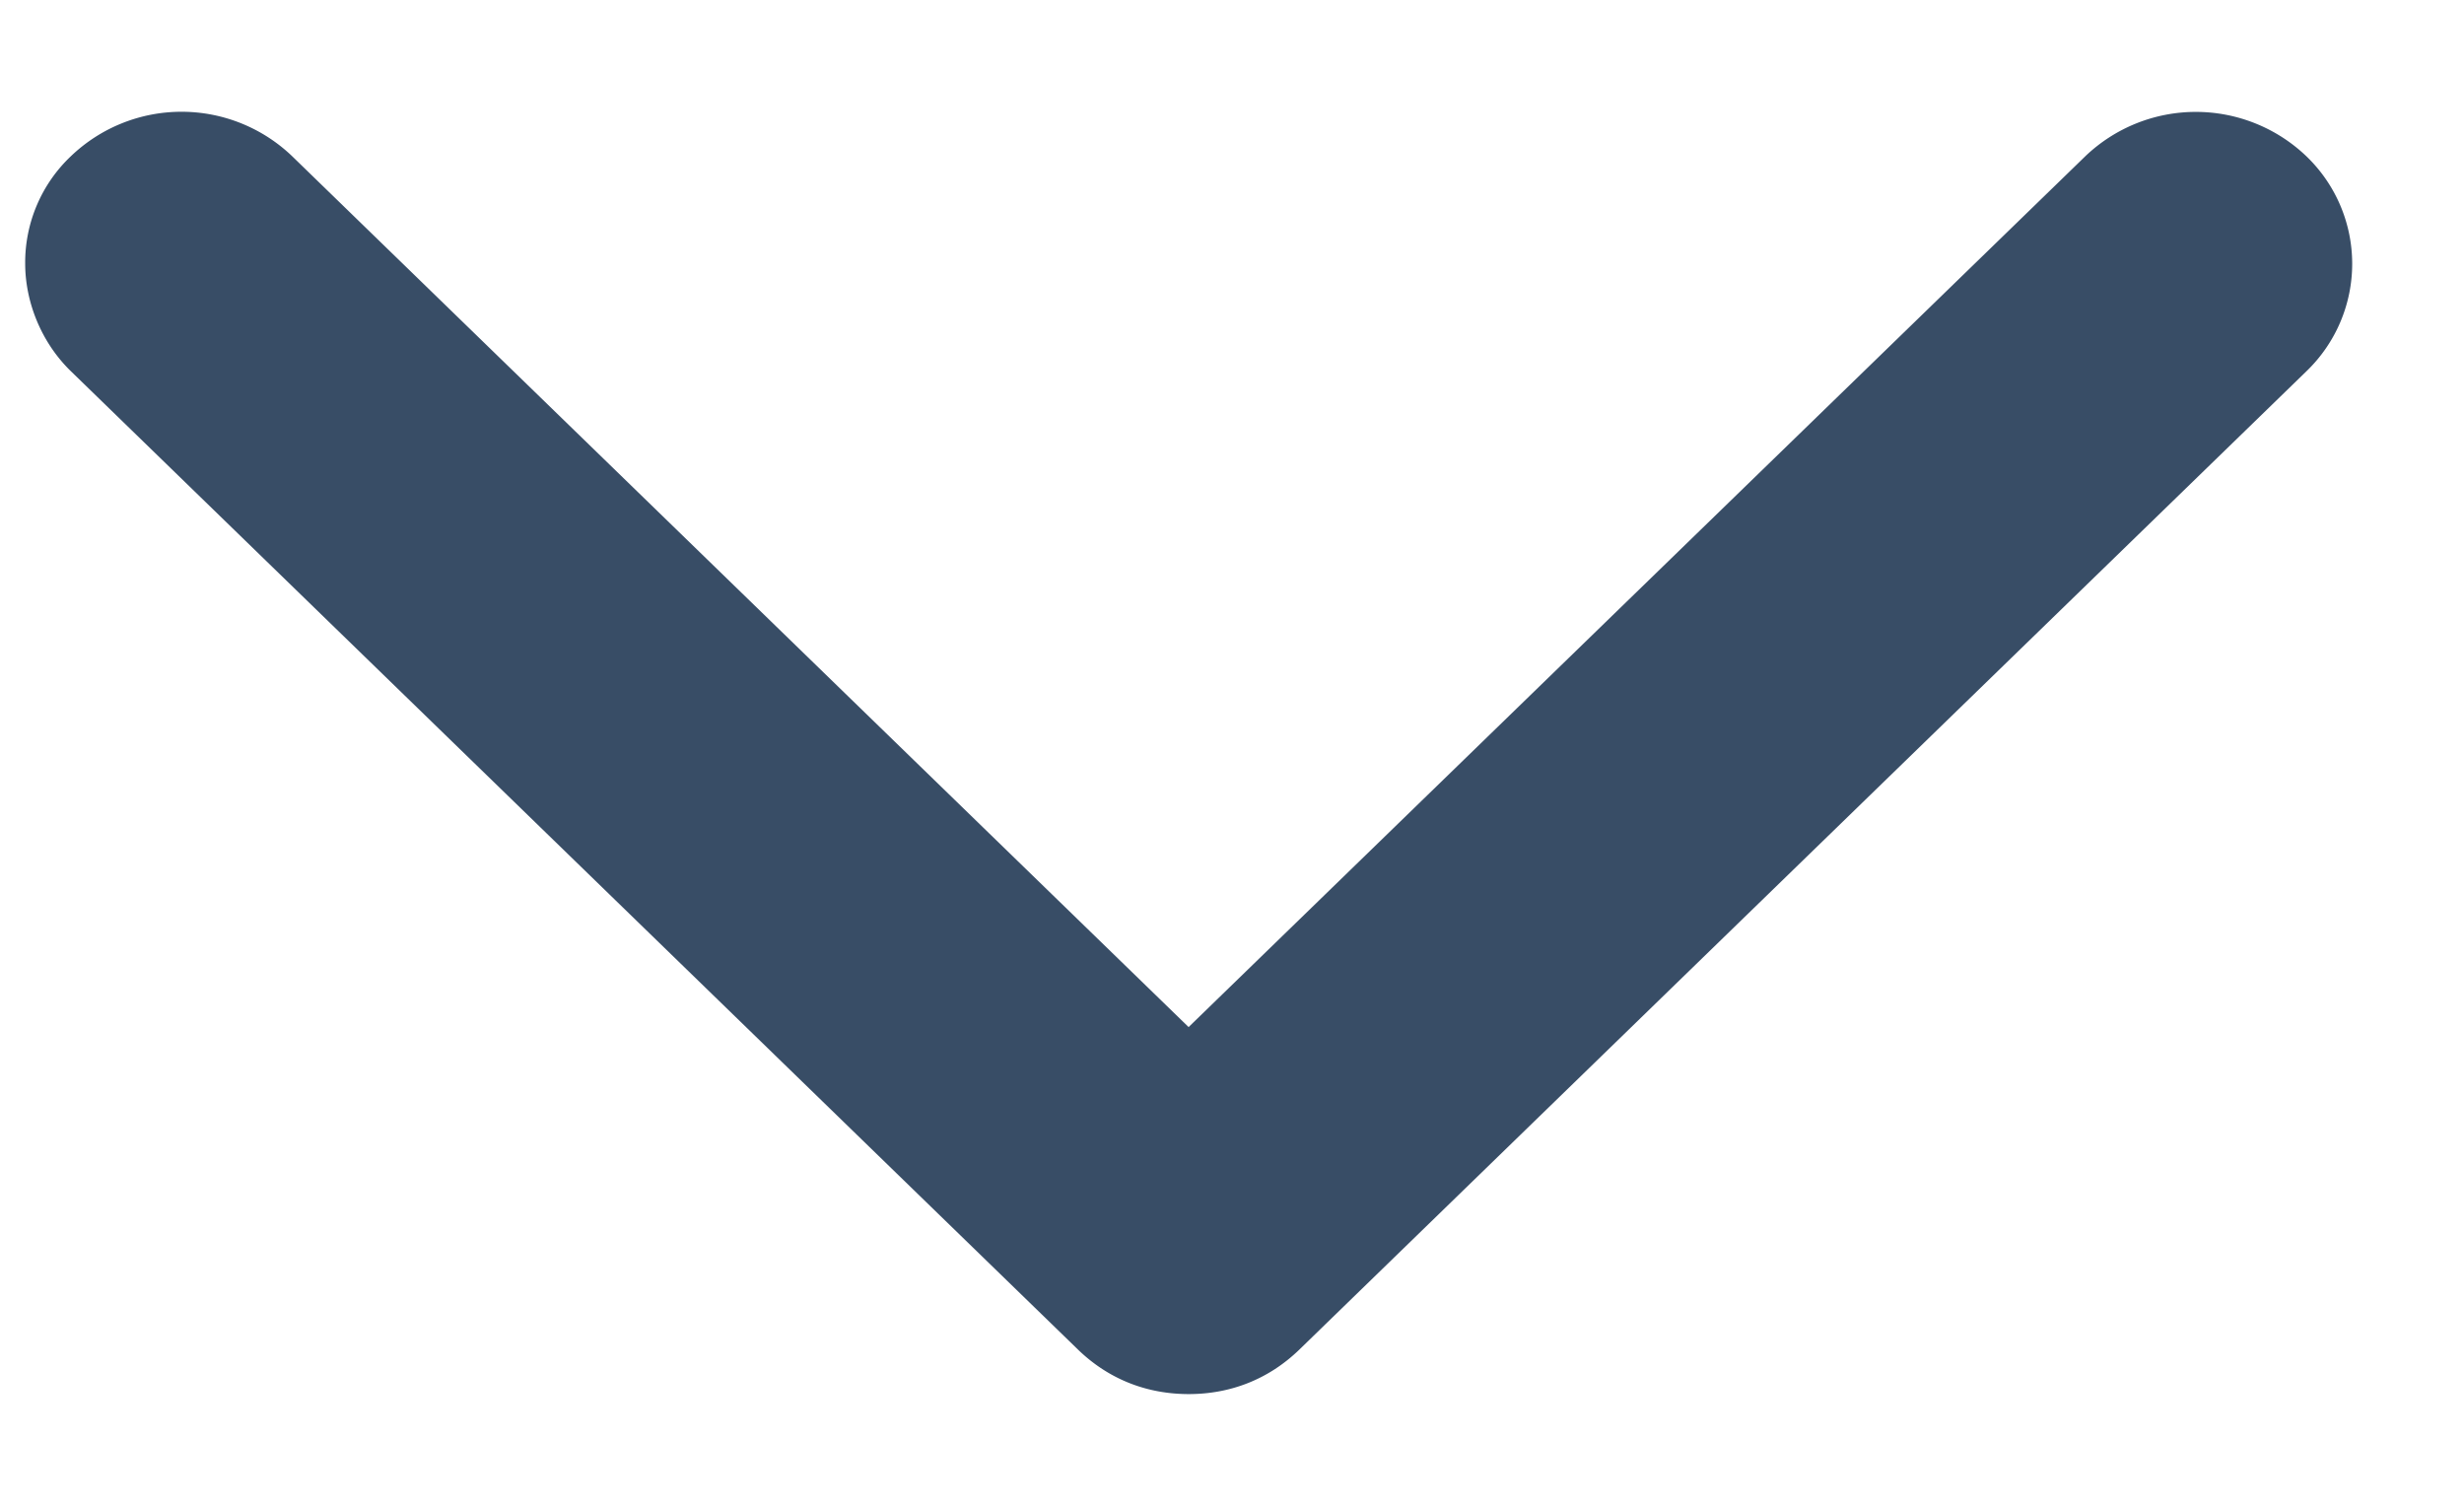 <svg width="18" height="11" xmlns="http://www.w3.org/2000/svg"><path d="M.184 1.926c0 .271.111.569.334.786l7.357 7.147c.223.216.502.325.809.325.306 0 .585-.109.808-.325l7.357-7.147a1.089 1.089 0 0 0 0-1.57 1.168 1.168 0 0 0-1.616 0l-6.55 6.361-6.549-6.362a1.168 1.168 0 0 0-1.616 0 1.069 1.069 0 0 0-.334.785z" fill="#384D66"/></svg>
